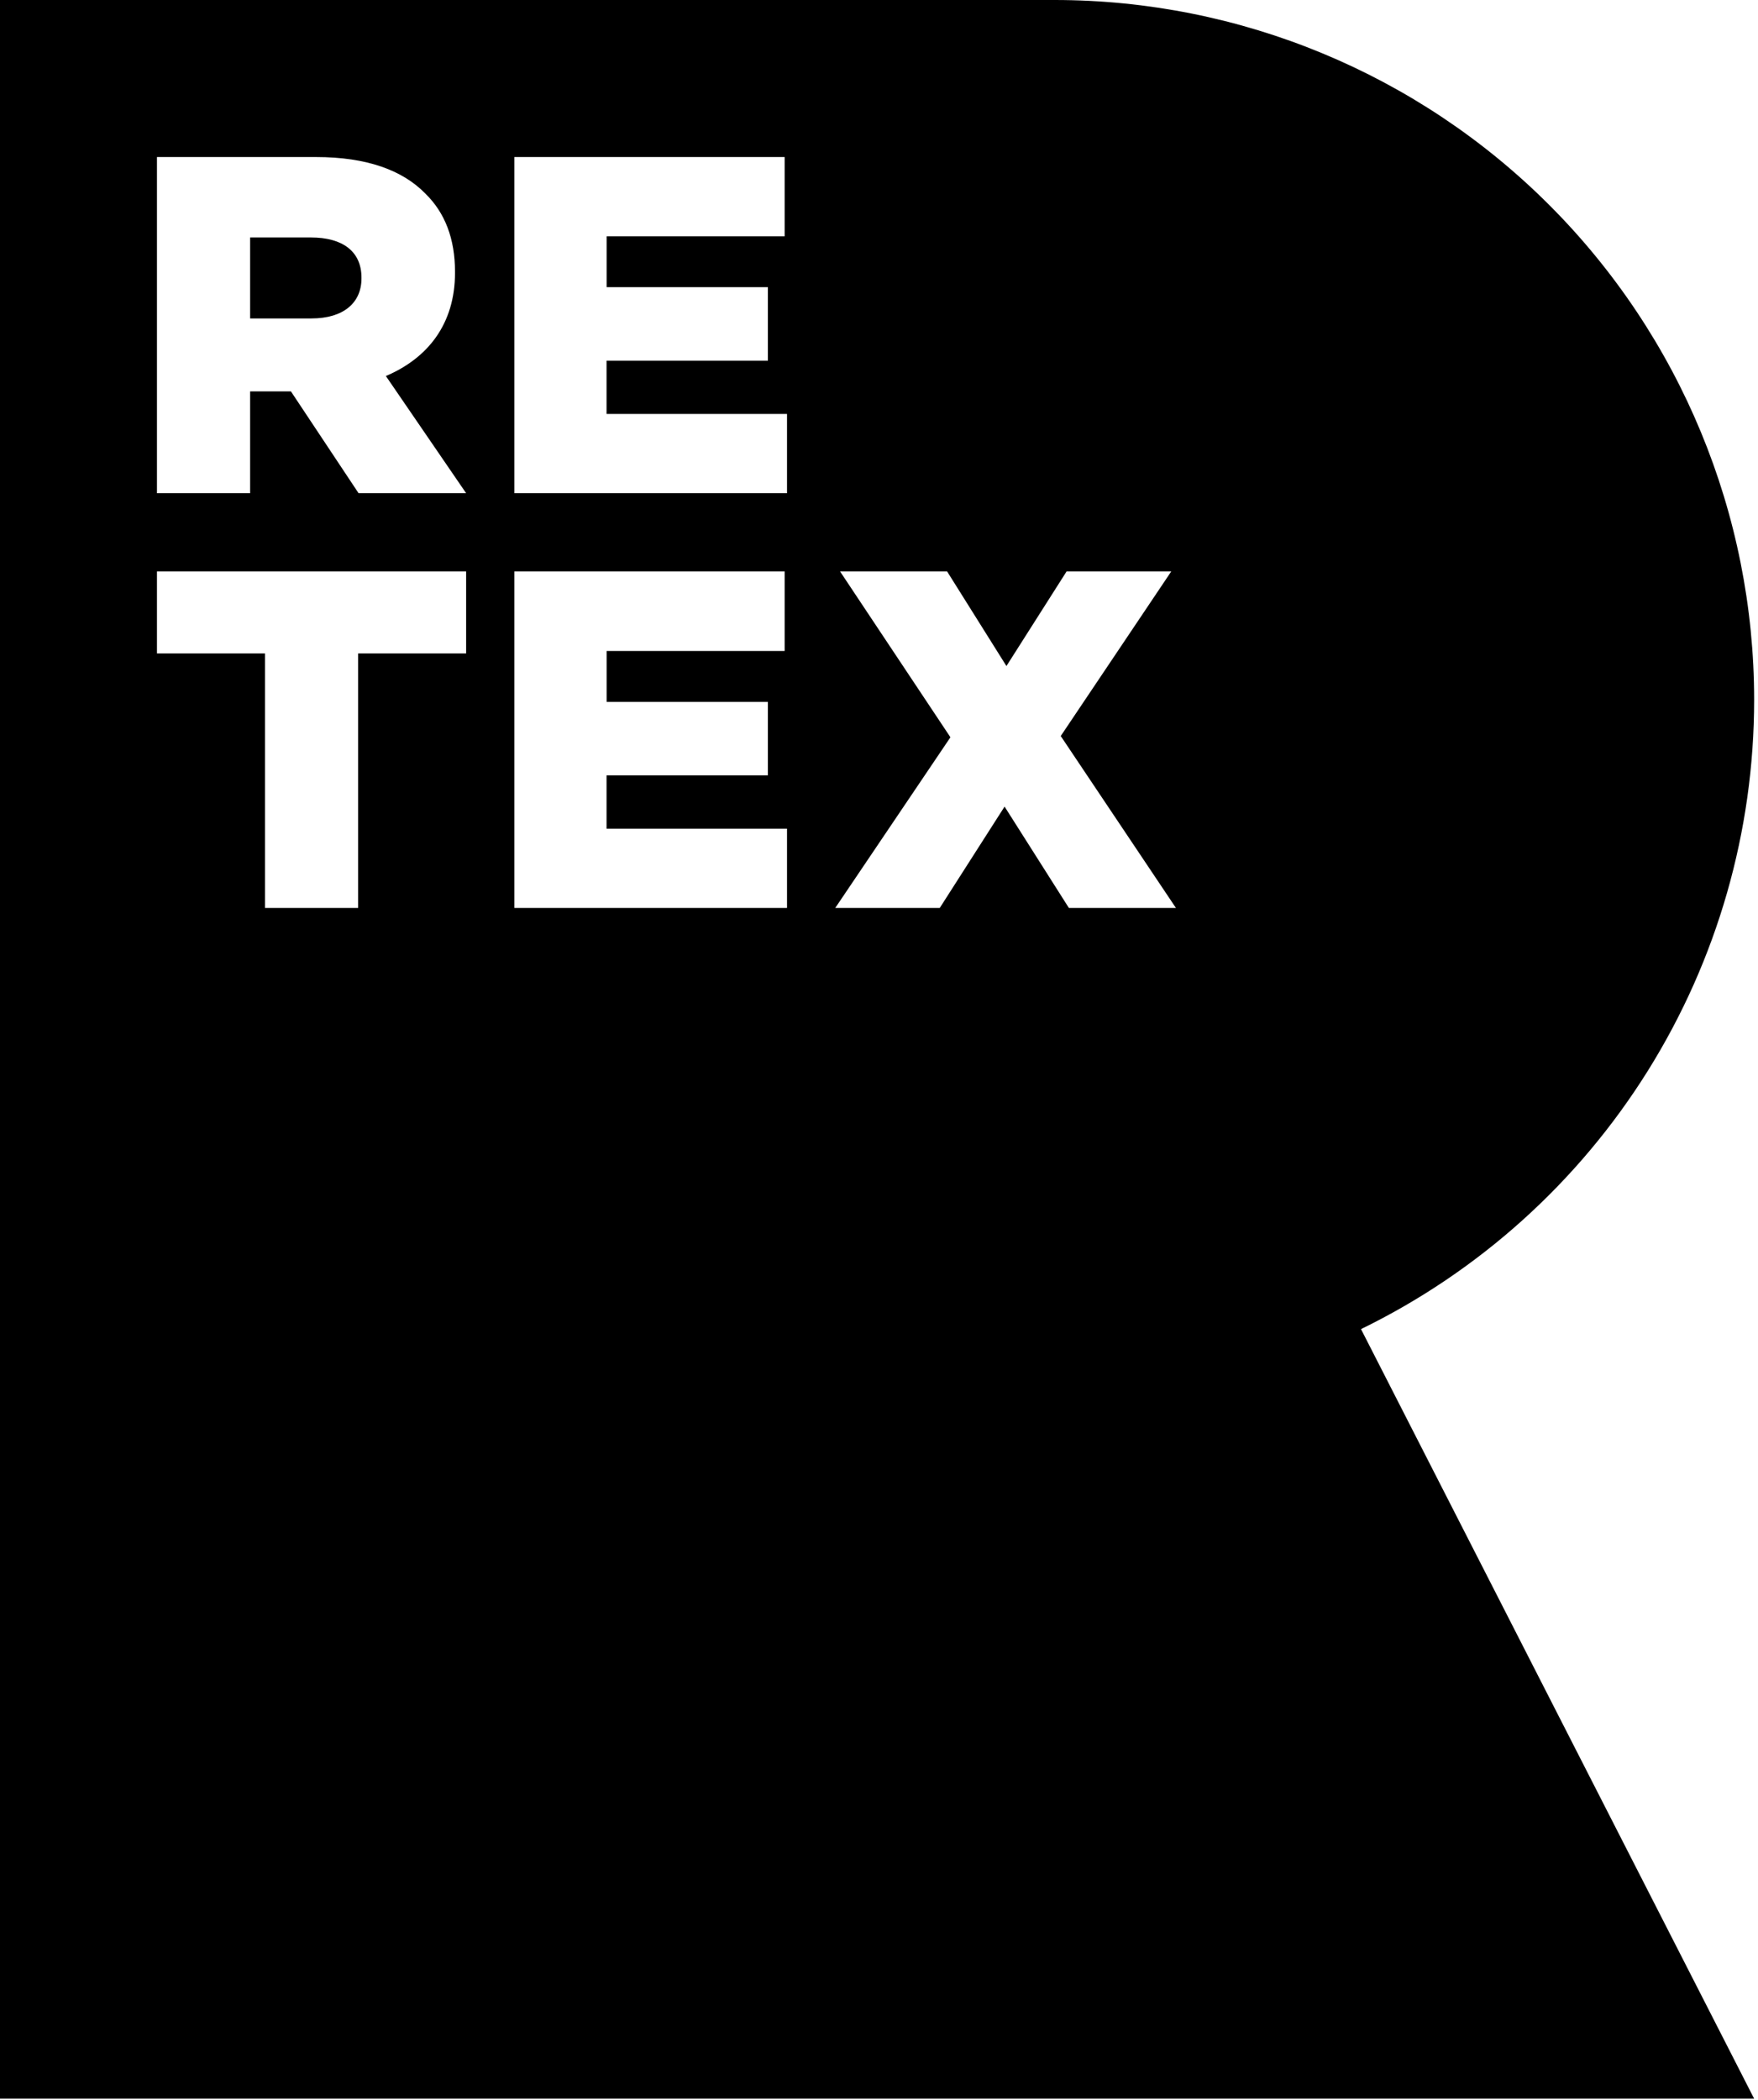 <svg width="237" height="283" viewBox="0 0 237 283" fill="none" xmlns="http://www.w3.org/2000/svg">
<g clip-path="url(#clip0_1_2)">
<path d="M41.94 32H33.72V42.91H42C46.27 42.91 48.73 40.83 48.73 37.53V37.4C48.73 33.85 46.14 32 41.94 32Z" fill="black"/>
<path d="M236.48 94.31C236.48 69.297 226.544 45.309 208.857 27.623C191.171 9.936 167.183 0 142.17 0L0 0V282.8H236.48L183.48 179.1C199.373 171.355 212.769 159.298 222.141 144.306C231.512 129.314 236.48 111.99 236.48 94.31ZM62.84 88.05H48.28V122.35H35.72V88.05H21.16V77H62.84V88.05ZM48.34 66.46L39.22 52.74H33.72V66.46H21.16V21.16H42.58C49.51 21.16 54.3 22.97 57.34 26.08C59.99 28.67 61.34 32.16 61.34 36.63V36.76C61.34 43.68 57.65 48.28 52.02 50.67L62.84 66.46H48.34ZM106.1 122.35H69.34V77H105.78V87.72H81.78V94.58H103.52V104.48H81.77V111.67H106.1V122.35ZM106.1 66.46H69.34V21.16H105.78V31.84H81.78V38.7H103.52V48.6H81.77V55.78H106.1V66.46ZM144.1 122.35L135.43 108.69L126.69 122.35H112.6L128.13 99.35L113.25 77H127.68L135.68 89.75L143.79 77H157.9L143 99.18L158.53 122.35H144.1Z" fill="black"/>
</g>
<defs>
<clipPath id="clip0_1_2">
<rect width="236.48" height="282.8" fill="white"/>
</clipPath>
</defs>
</svg>
